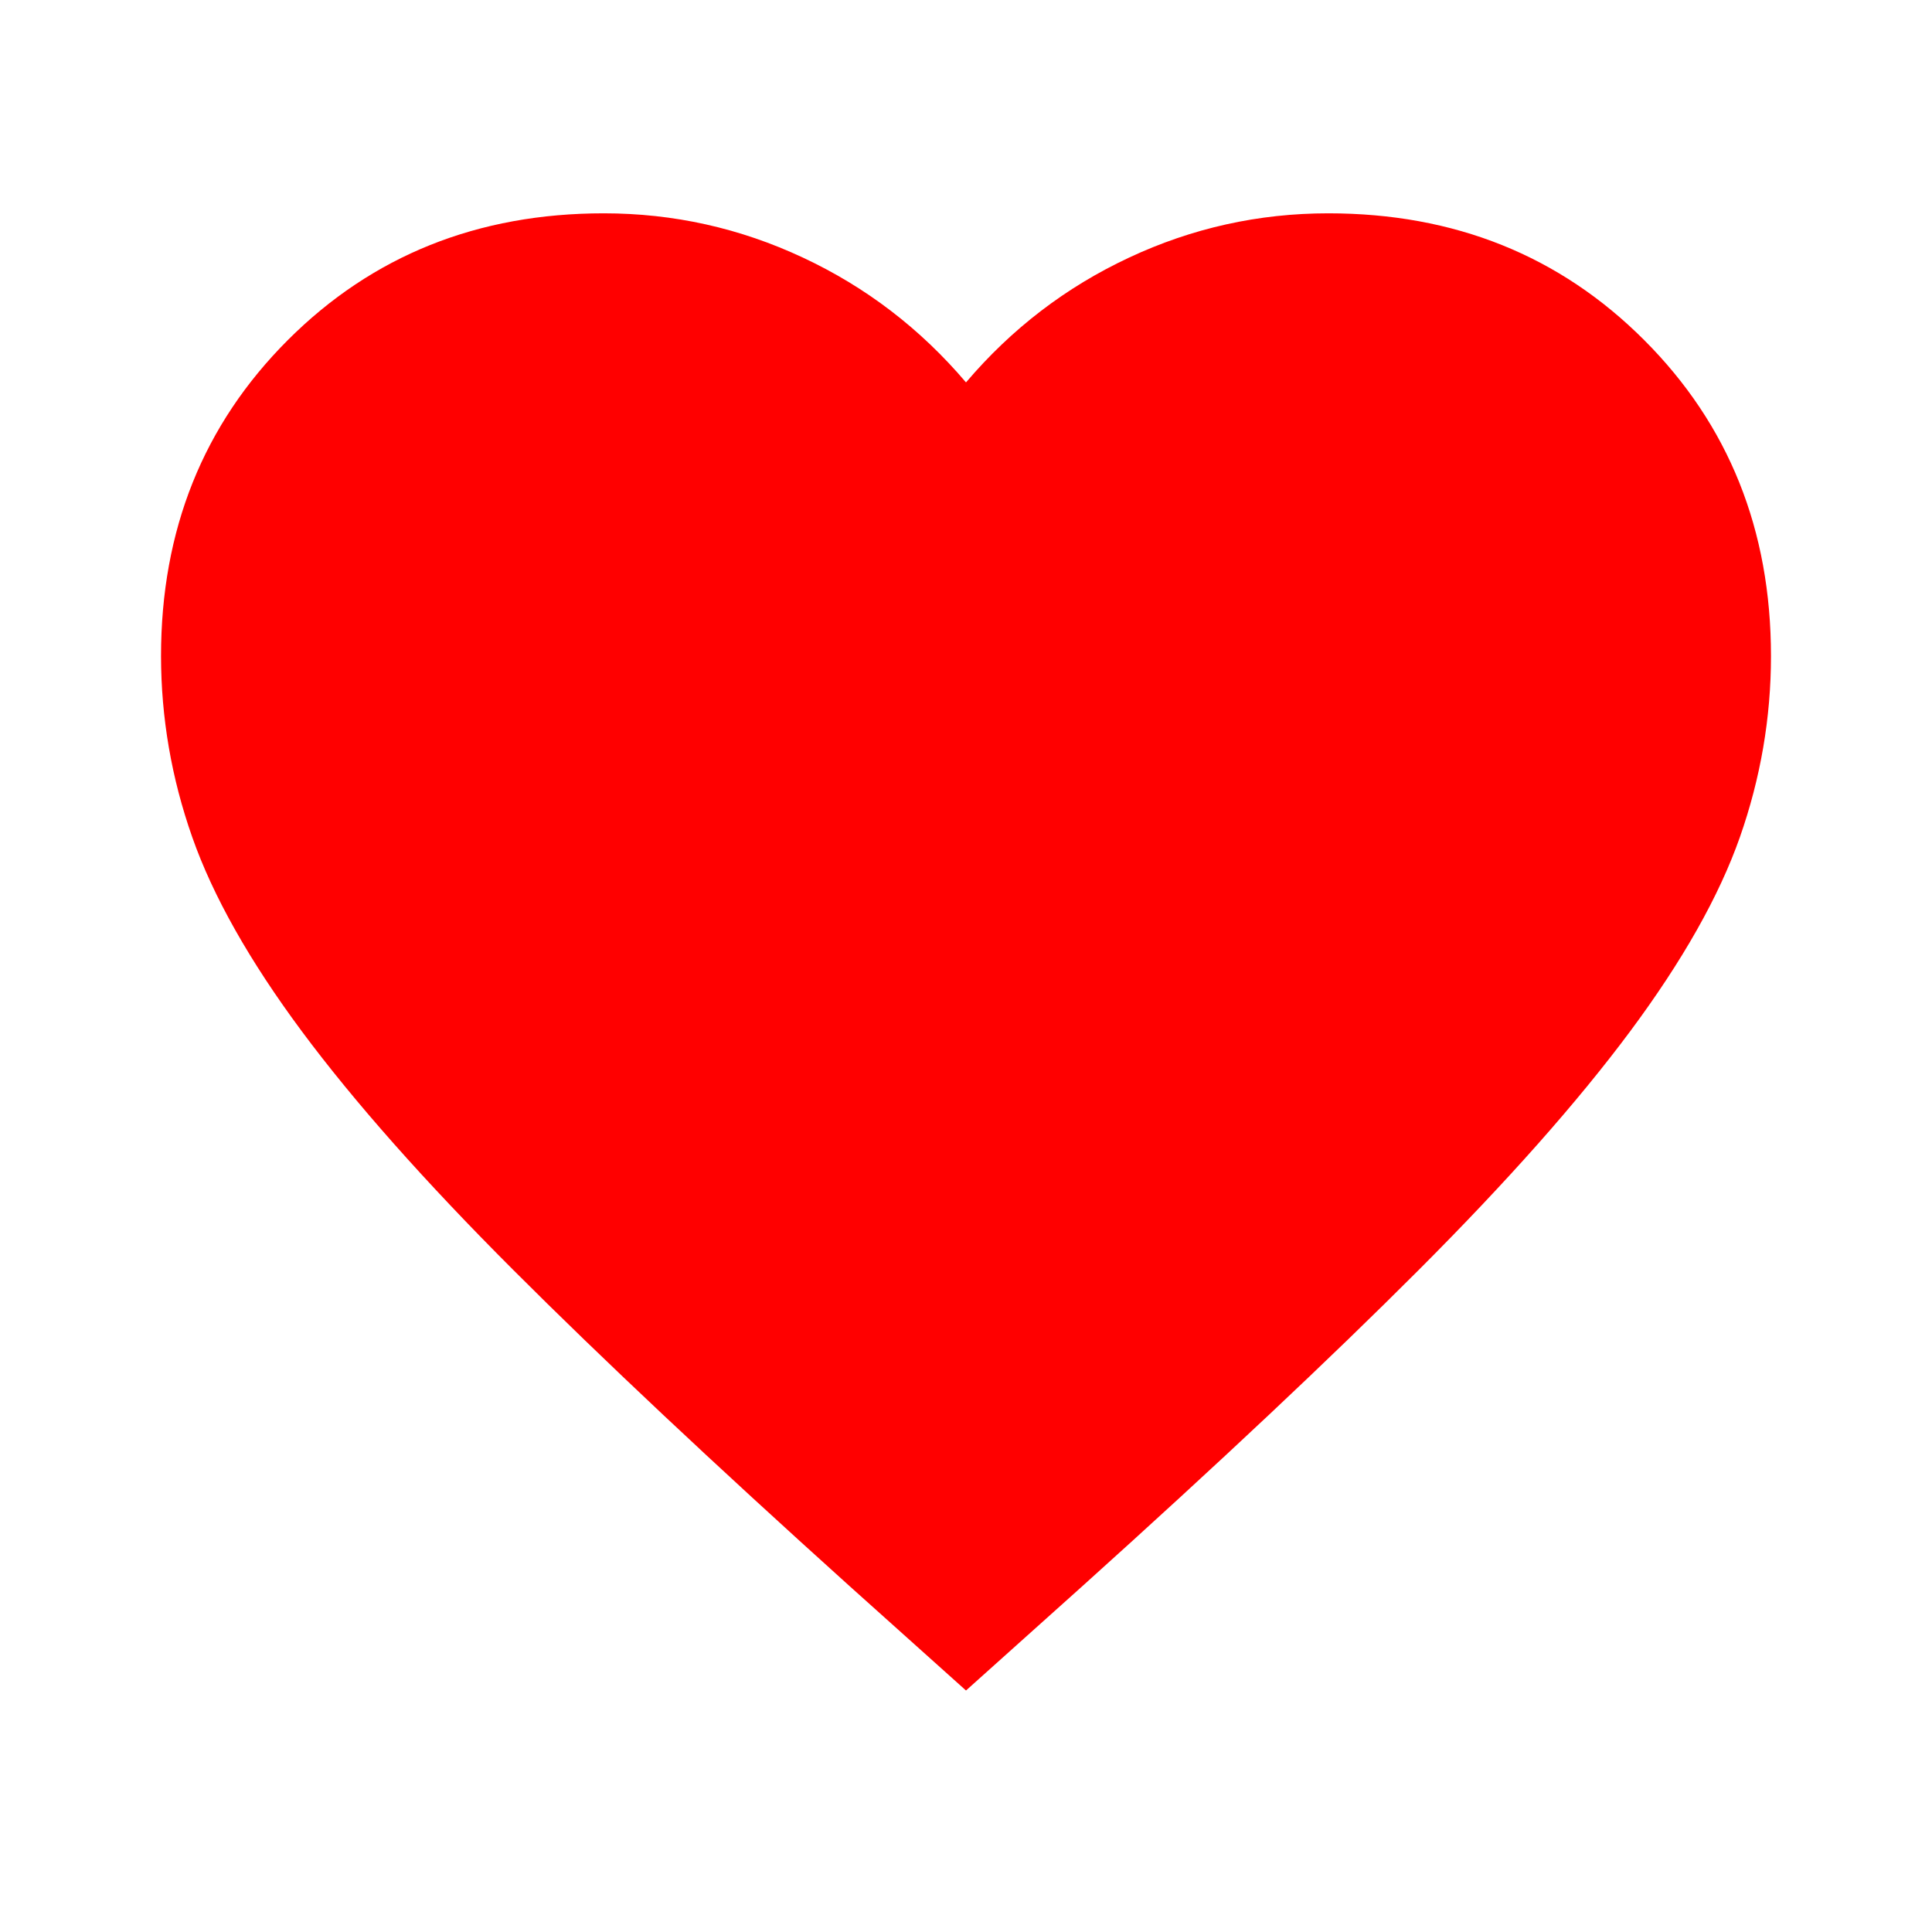 <svg width="29" height="29" viewBox="0 0 29 29" fill="none" xmlns="http://www.w3.org/2000/svg">
<g id="Property 1=material-symbols:favorite">
<path id="Vector" d="M14.5 25.375L12.748 23.804C10.714 21.971 9.032 20.391 7.703 19.061C6.374 17.732 5.317 16.539 4.531 15.481C3.746 14.424 3.197 13.452 2.886 12.567C2.574 11.681 2.418 10.775 2.417 9.848C2.417 7.955 3.051 6.374 4.32 5.105C5.589 3.836 7.17 3.202 9.063 3.202C10.11 3.202 11.107 3.424 12.053 3.867C13 4.31 13.815 4.934 14.5 5.74C15.185 4.934 16 4.31 16.947 3.867C17.893 3.424 18.89 3.202 19.938 3.202C21.831 3.202 23.412 3.836 24.68 5.105C25.949 6.374 26.583 7.955 26.583 9.848C26.583 10.774 26.427 11.681 26.116 12.567C25.804 13.453 25.255 14.424 24.469 15.481C23.683 16.538 22.625 17.732 21.297 19.061C19.969 20.391 18.287 21.972 16.252 23.804L14.5 25.375Z" fill="#FF0000"/>
</g>
</svg>
